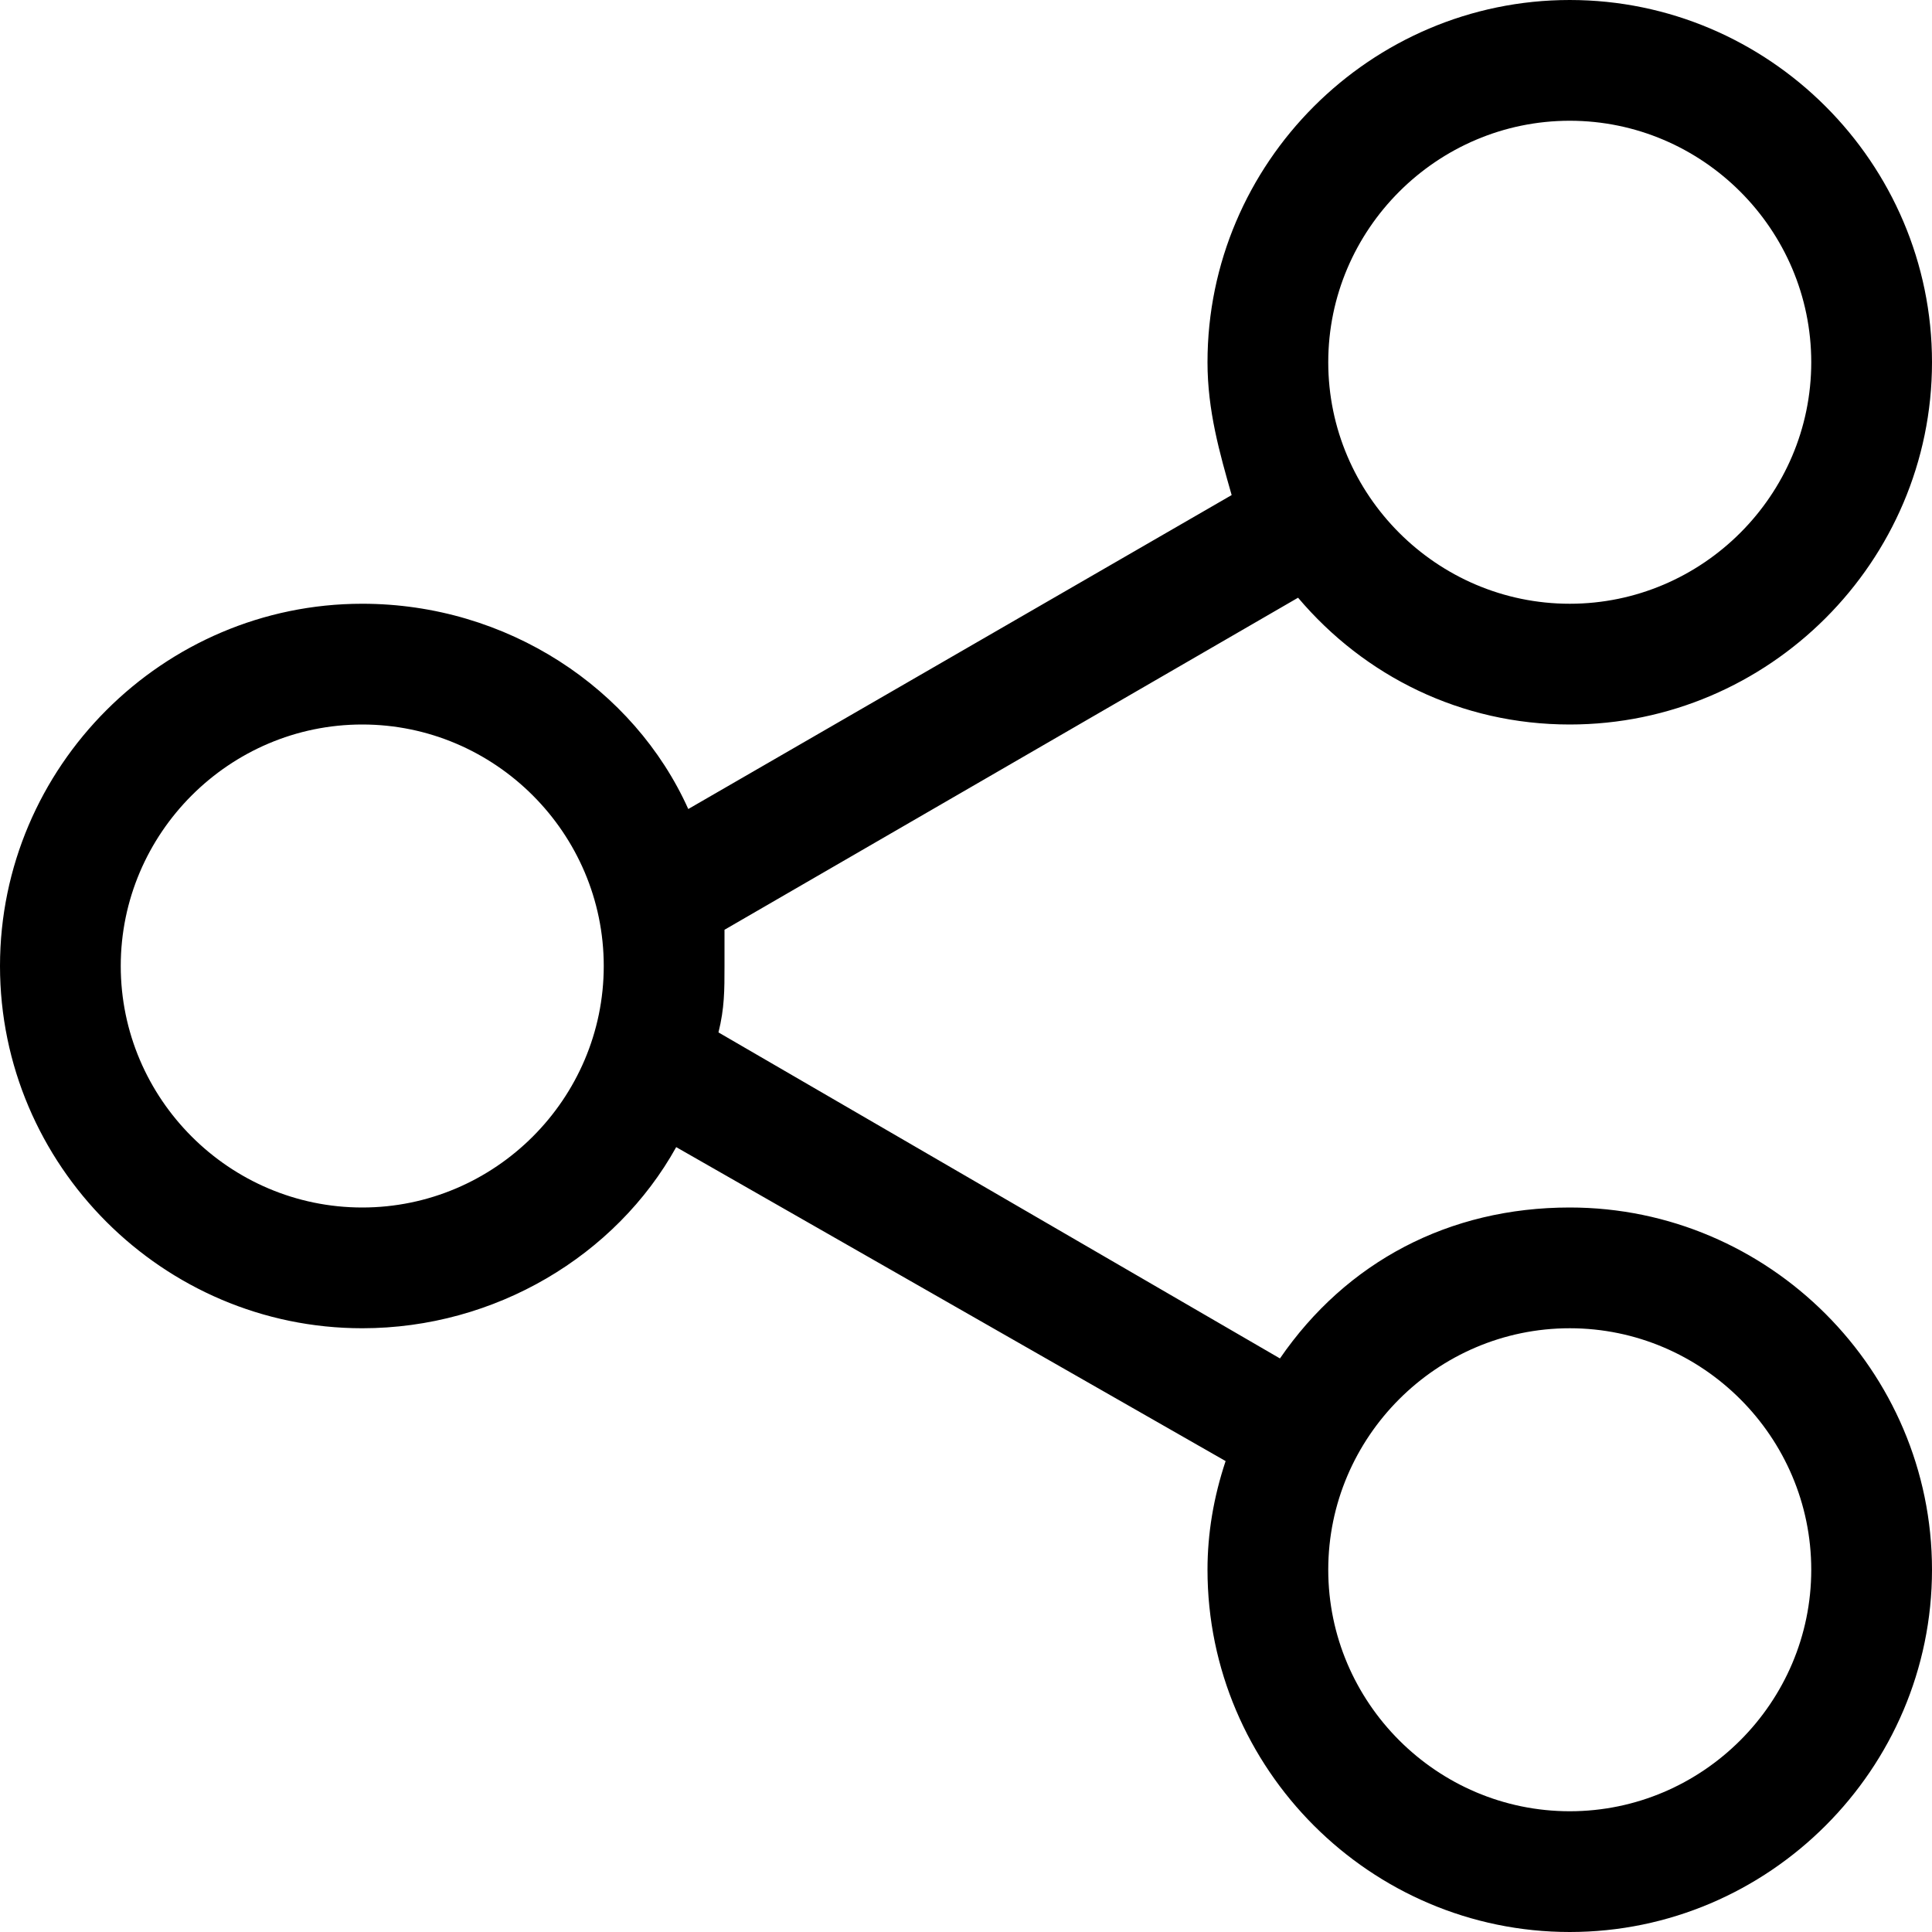 <?xml version="1.0" encoding="utf-8"?>
<!-- Generator: Adobe Illustrator 23.1.1, SVG Export Plug-In . SVG Version: 6.00 Build 0)  -->
<svg version="1.1" id="Ebene_1" xmlns="http://www.w3.org/2000/svg" xmlns:xlink="http://www.w3.org/1999/xlink" x="0px" y="0px"
	 viewBox="0 0 32 32" style="enable-background:new 0 0 32 32;" xml:space="preserve">
<style type="text/css">
	.st0{fill-rule:evenodd;clip-rule:evenodd;}
</style>
<path class="st0" d="M20,6c0-3.3,2.7-6,6-6s6,2.7,6,6s-2.7,6-6,6c-1.8,0-3.4-0.8-4.5-2.1L12,15.4c0,0.2,0,0.4,0,0.6
	c0,0.4,0,0.7-0.1,1.1l9.3,5.4C22.3,20.9,24,20,26,20c3.3,0,6,2.7,6,6s-2.7,6-6,6s-6-2.7-6-6c0-0.6,0.1-1.2,0.3-1.8L11.2,19
	c-1,1.8-3,3-5.2,3c-3.3,0-6-2.7-6-6s2.7-6,6-6c2.4,0,4.5,1.4,5.4,3.4l9-5.2C20.2,7.5,20,6.8,20,6z M26,2c-2.2,0-4,1.8-4,4s1.8,4,4,4
	s4-1.8,4-4S28.2,2,26,2z M26,22c-2.2,0-4,1.8-4,4s1.8,4,4,4s4-1.8,4-4S28.2,22,26,22z M2,16c0-2.2,1.8-4,4-4s4,1.8,4,4s-1.8,4-4,4
	S2,18.2,2,16z"/>
</svg>
